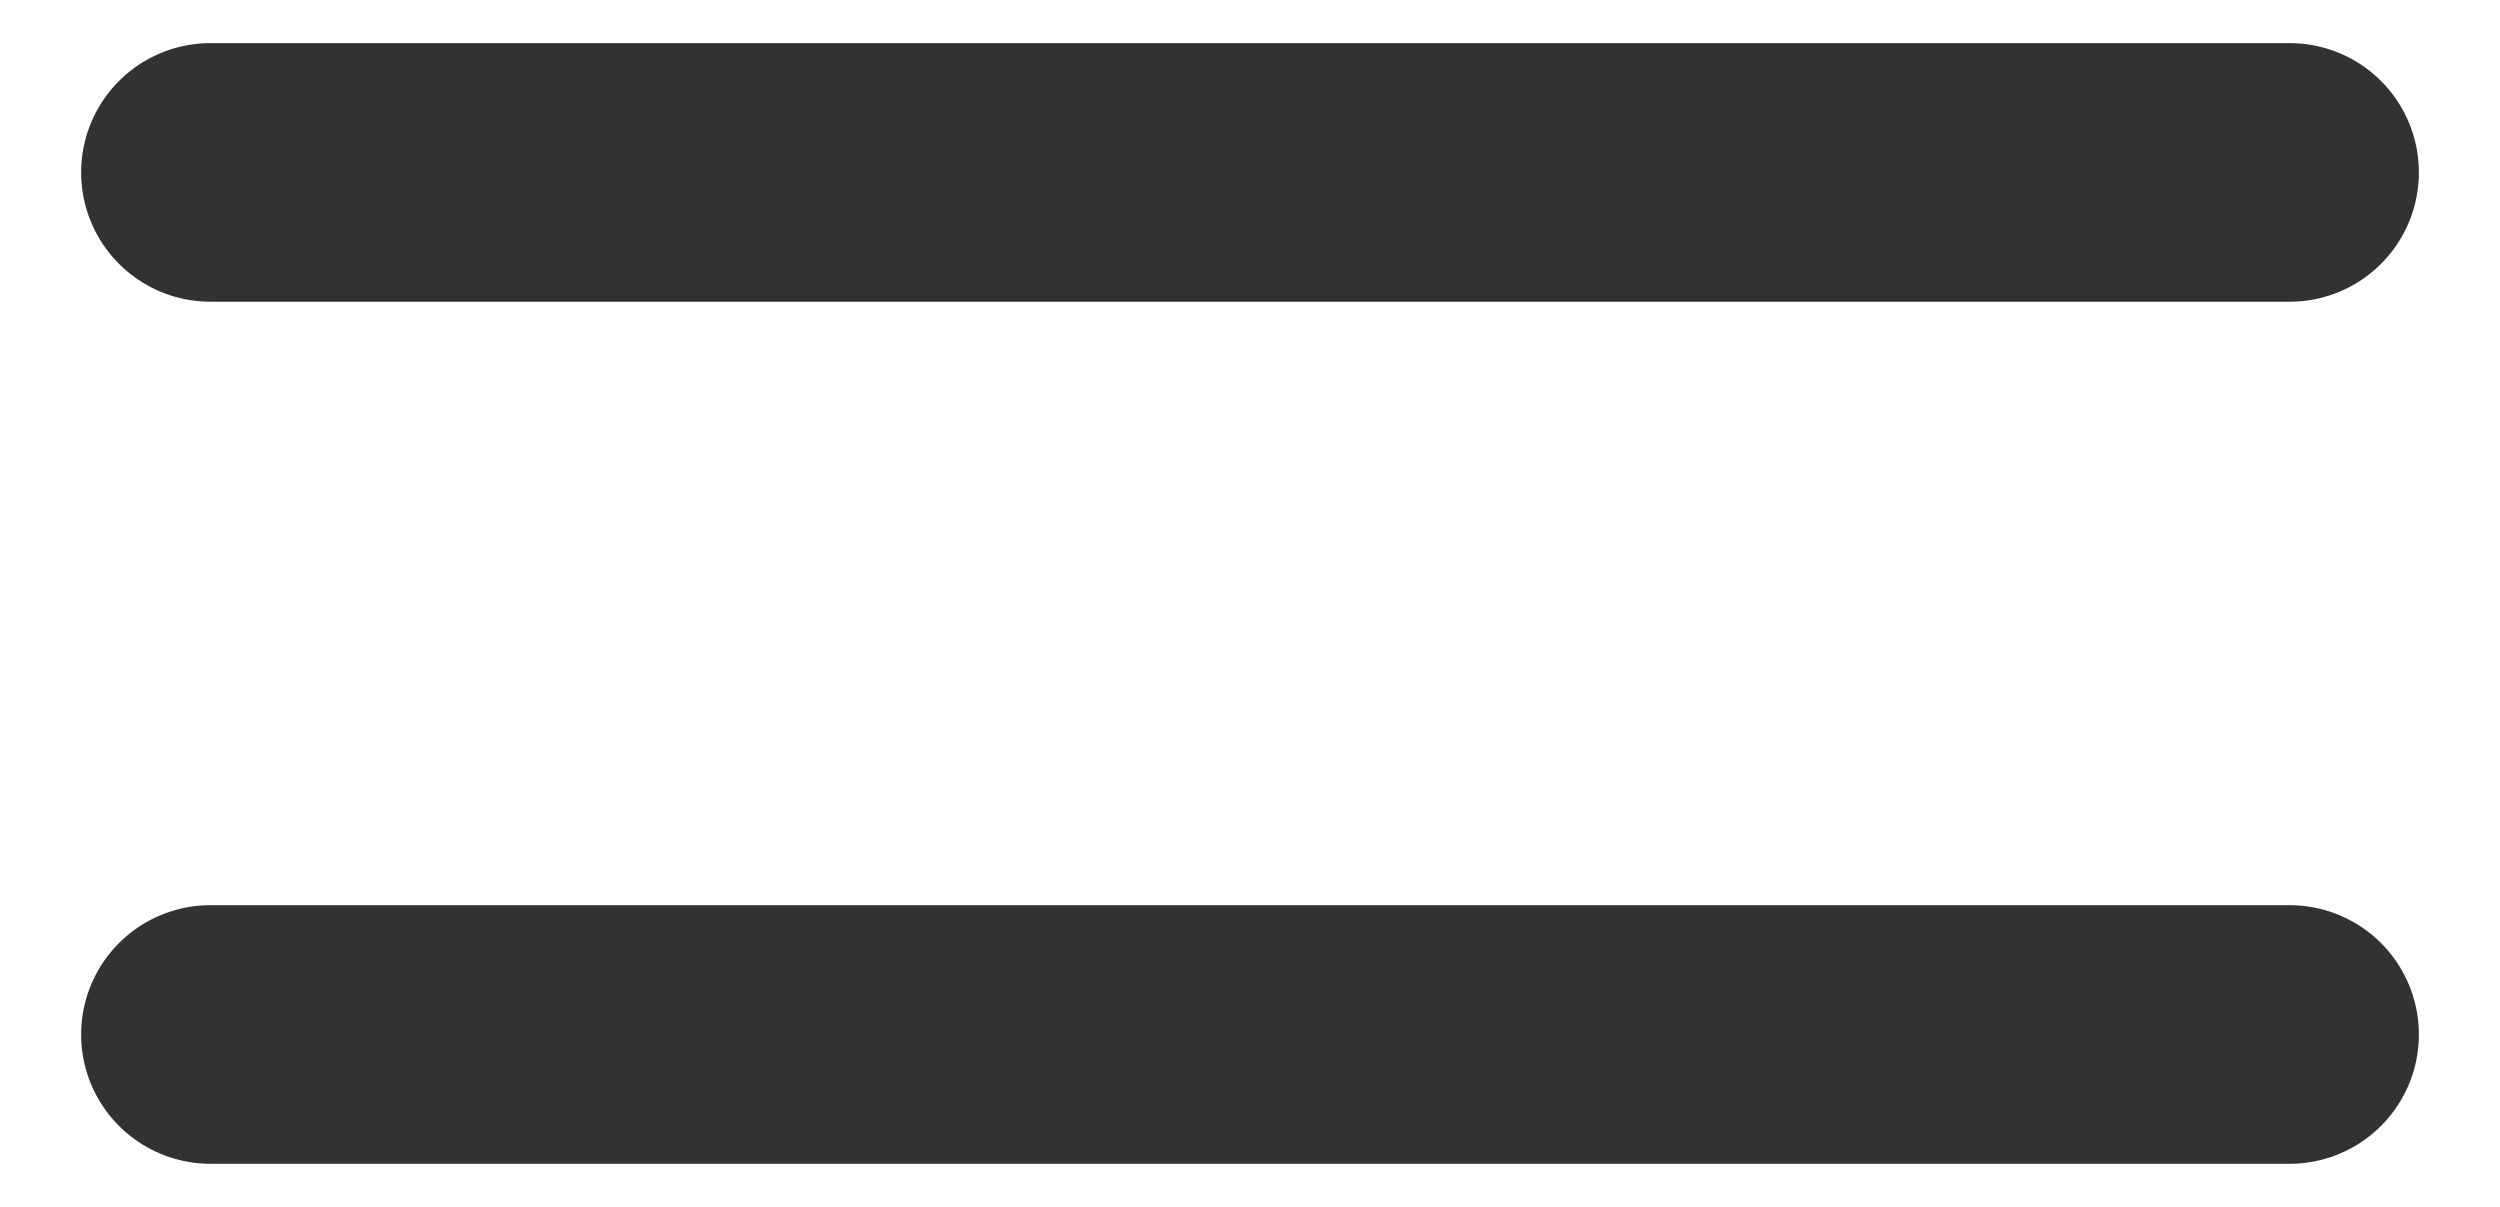 <?xml version="1.0" encoding="UTF-8"?>
<svg width="29px" height="14px" viewBox="0 0 29 14" version="1.1" xmlns="http://www.w3.org/2000/svg" xmlns:xlink="http://www.w3.org/1999/xlink">
    <!-- Generator: Sketch 42 (36781) - http://www.bohemiancoding.com/sketch -->
    <title>=</title>
    <desc>Created with Sketch.</desc>
    <defs></defs>
    <g id="Symbols" stroke="none" stroke-width="1" fill="none" fill-rule="evenodd" stroke-linecap="round" stroke-linejoin="round">
        <g id="CATALYSTFORMULA" transform="translate(-818, -80)" stroke="#323232" stroke-width="3">
            <g id="=" transform="translate(820, 82)">
                <path d="M24.559,0 L0.441,0 L24.559,0 Z" id="Shape"></path>
                <path d="M24.559,10 L0.441,10 L24.559,10 Z" id="Shape"></path>
            </g>
        </g>
    </g>
</svg>